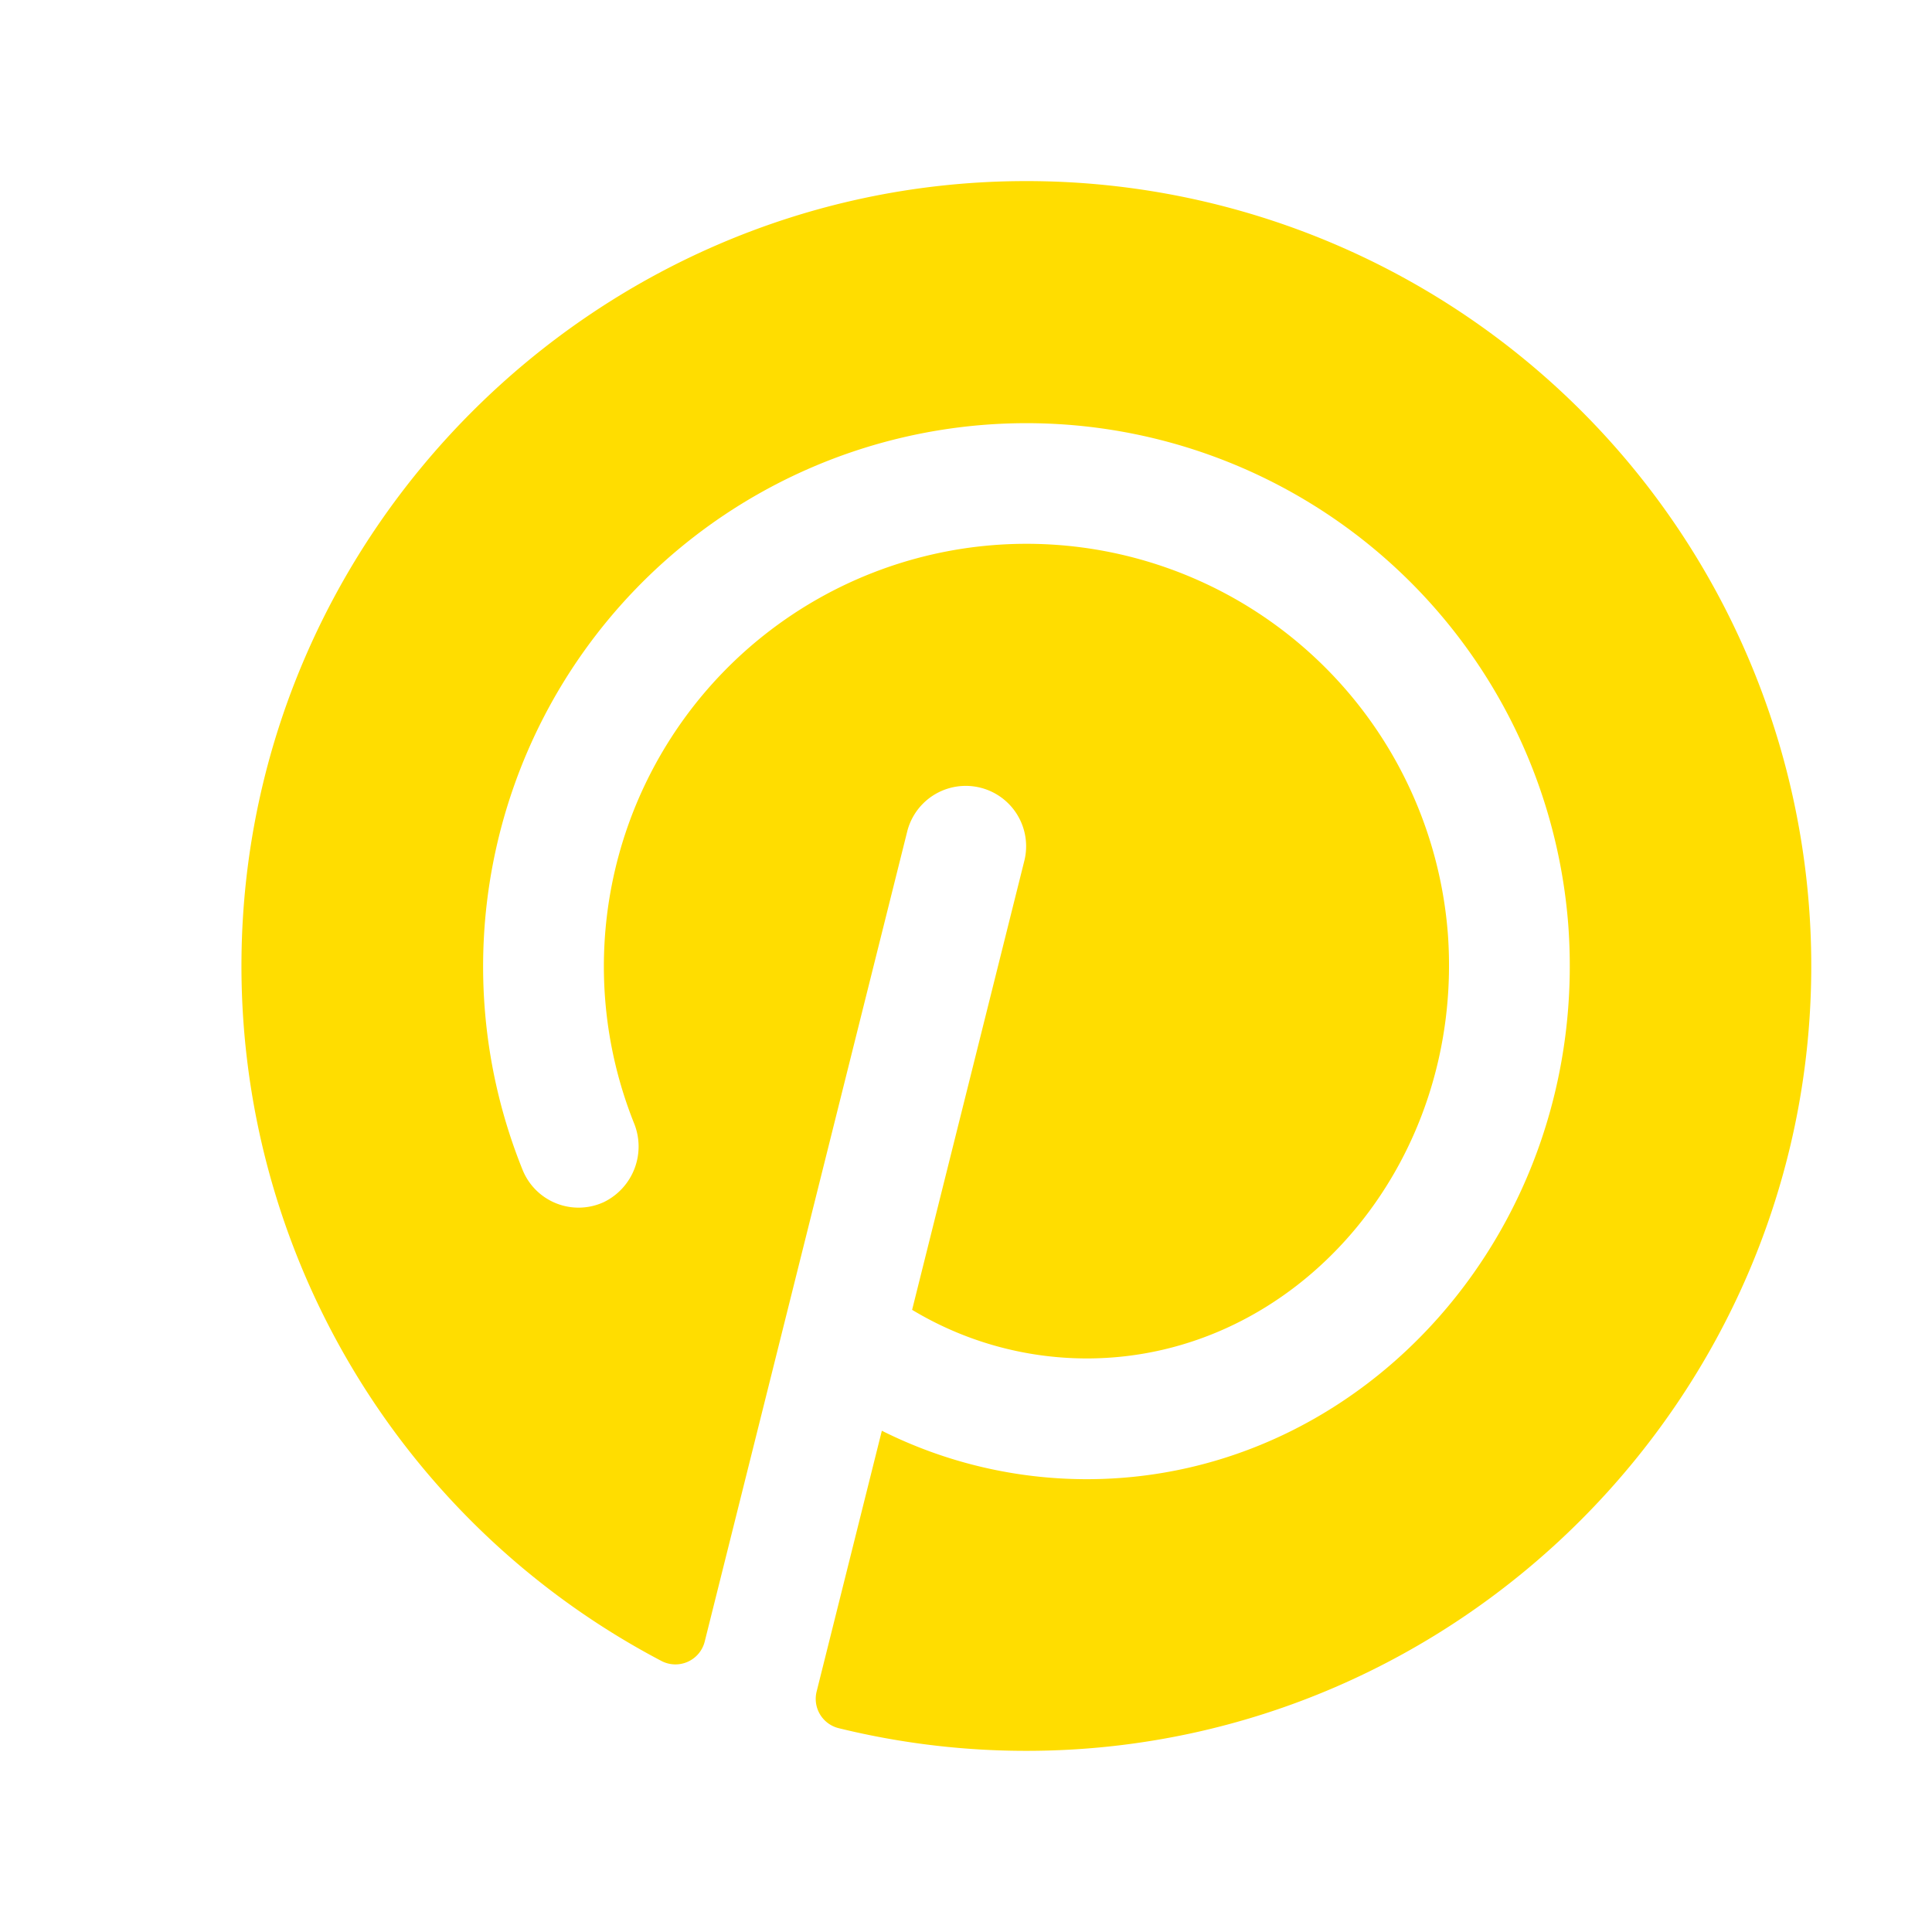 <svg xmlns="http://www.w3.org/2000/svg" width="64" height="64" fill="#ffdd00" viewBox="0 0 256 256"><path d="M240,128.7c-.38,56.49-46.46,102.73-102.94,103.29a104.16,104.16,0,0,1-25.94-3,4,4,0,0,1-2.91-4.86l8.64-34.55A60.57,60.57,0,0,0,144,196c37,0,66.7-33.45,63.81-73.36A72,72,0,1,0,69.24,155,8,8,0,0,0,80,159.29a8.19,8.19,0,0,0,4-10.49,56,56,0,1,1,107.86-24.93C194,154.4,171.73,180,144,180a44.87,44.87,0,0,1-23.14-6.44l14.9-59.62a8,8,0,0,0-15.52-3.88L93.38,217.51a4,4,0,0,1-5.71,2.59A104,104,0,0,1,32,126.88C32.6,70.52,78.67,24.52,135,24A104,104,0,0,1,240,128.7Z"></path></svg>